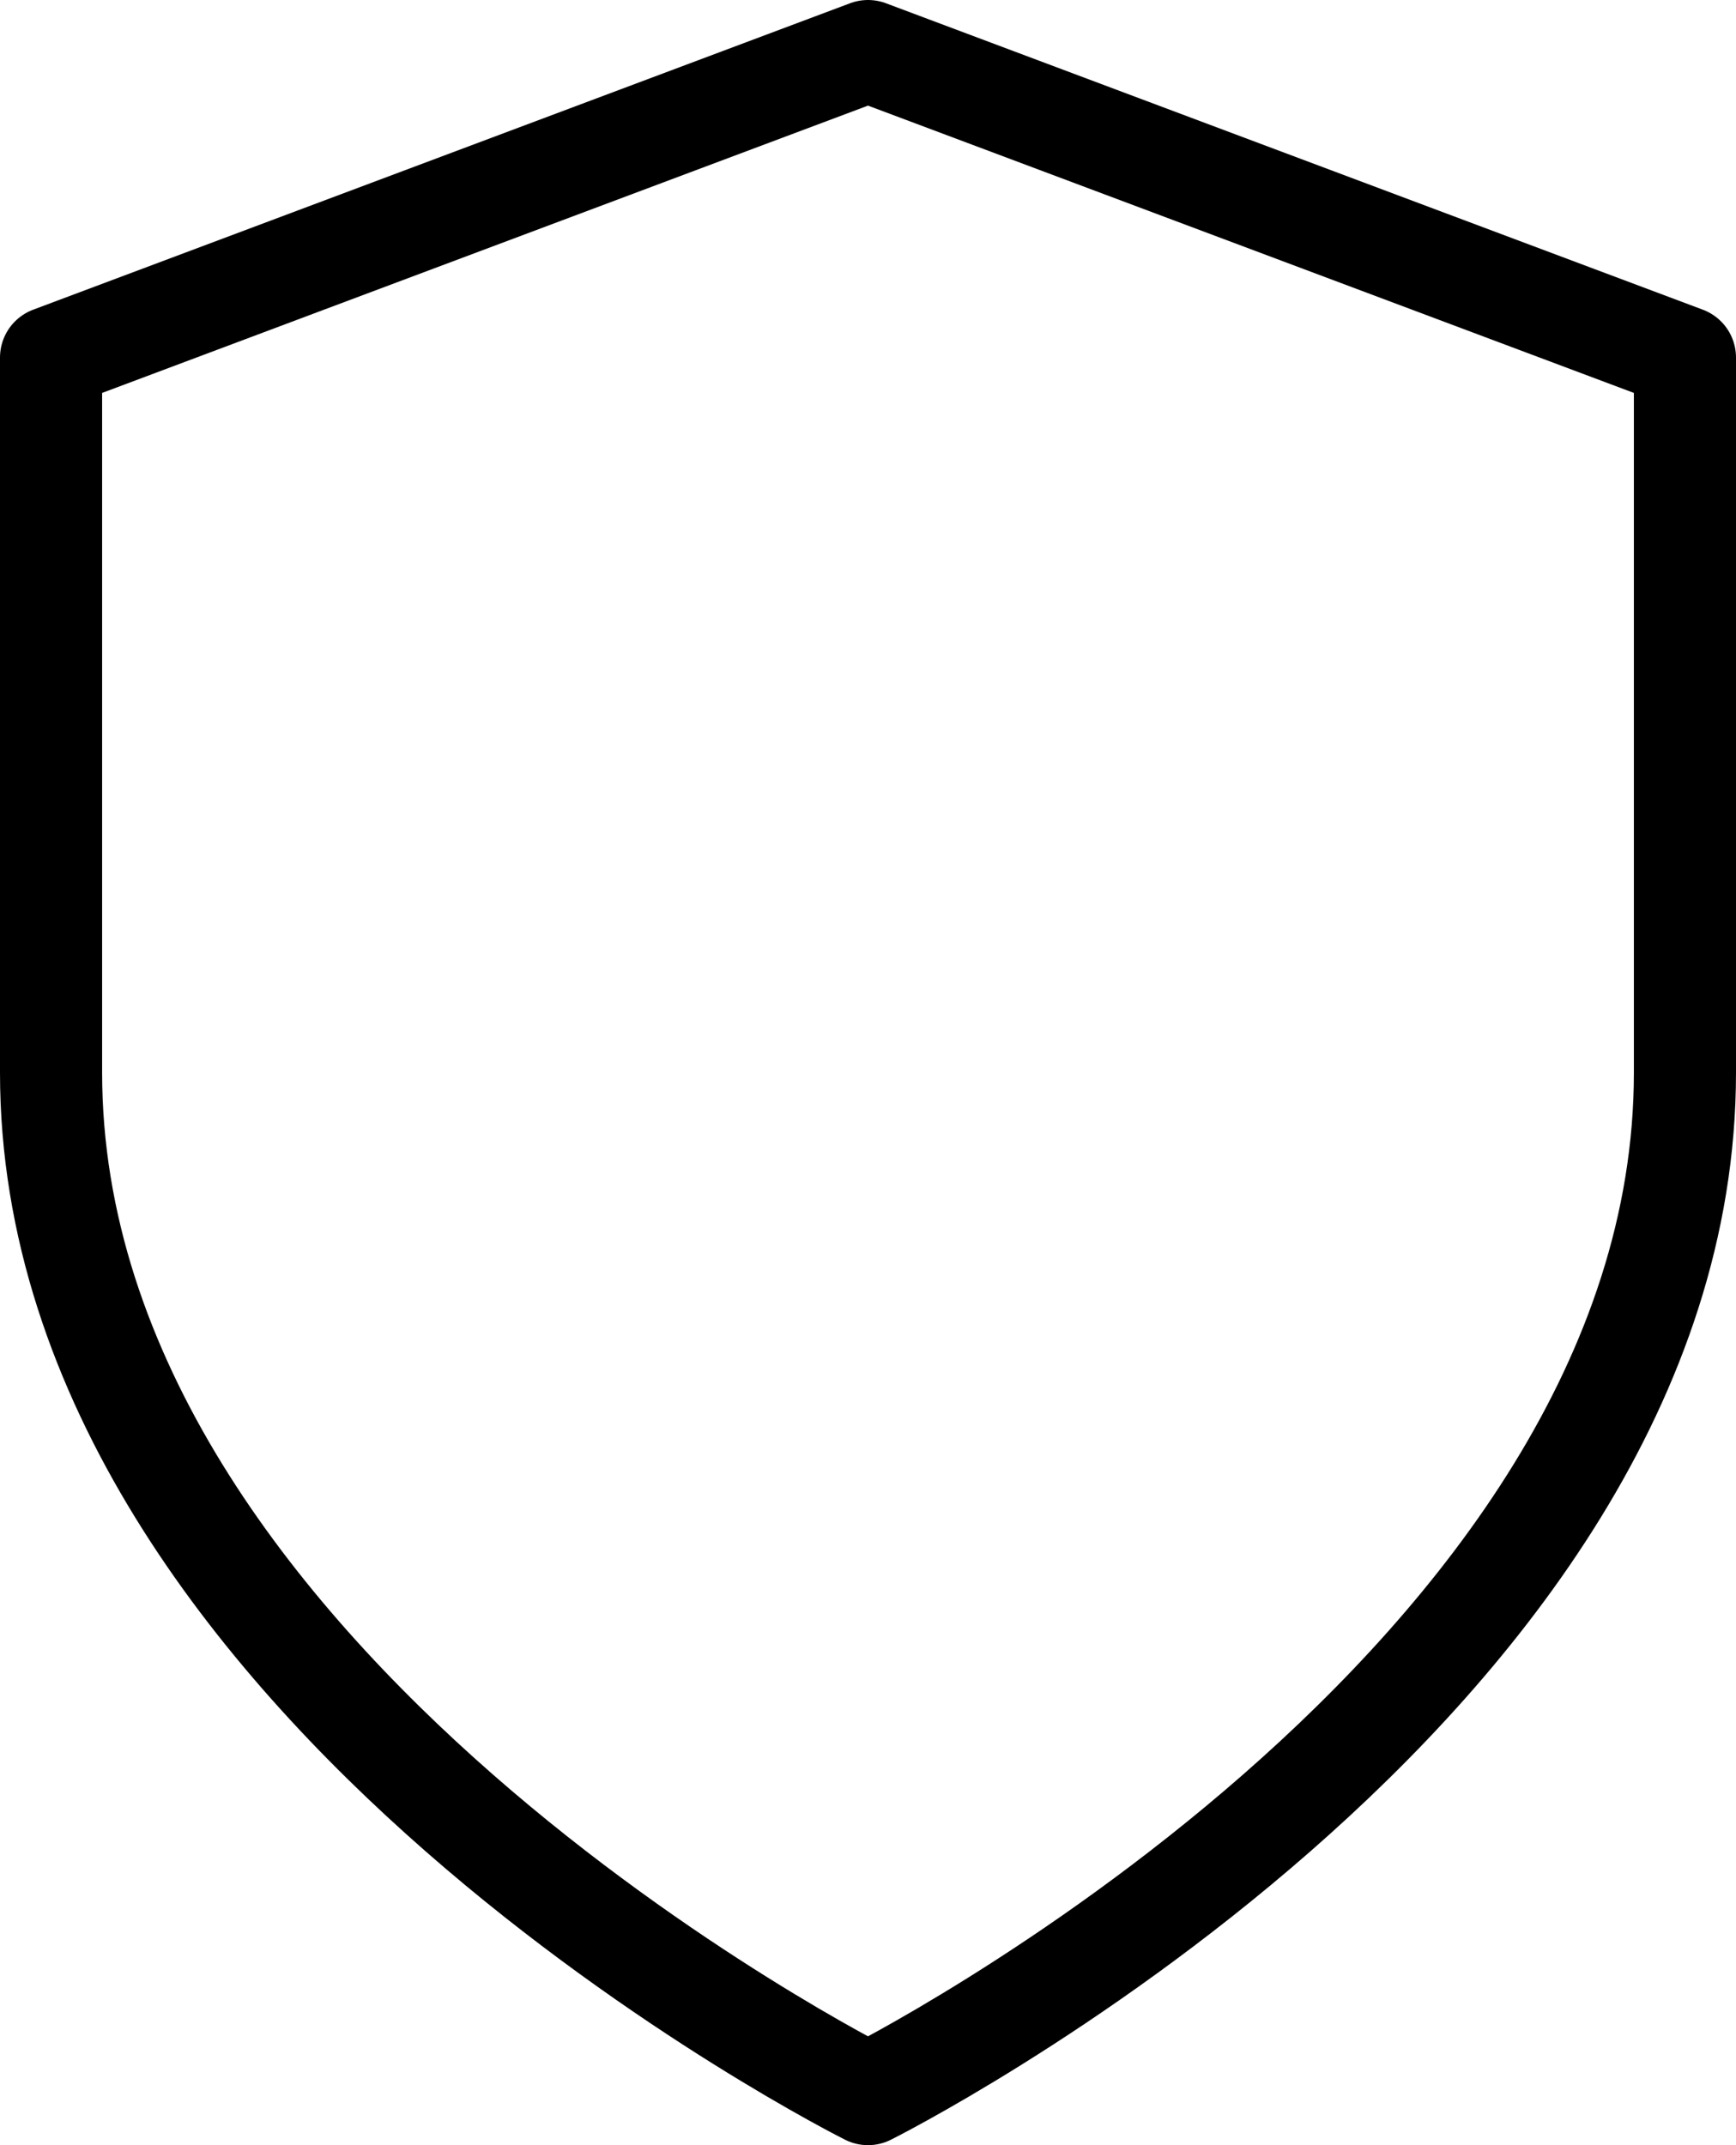 <svg width="34" height="42" viewBox="0 0 34 42" fill="none" xmlns="http://www.w3.org/2000/svg">
<path d="M17 41C17 41 33 33 33 21V7L17 1L1 7V21C1 33 17 41 17 41Z" stroke="black" stroke-width="2" stroke-linecap="round" stroke-linejoin="round"/>
</svg>
